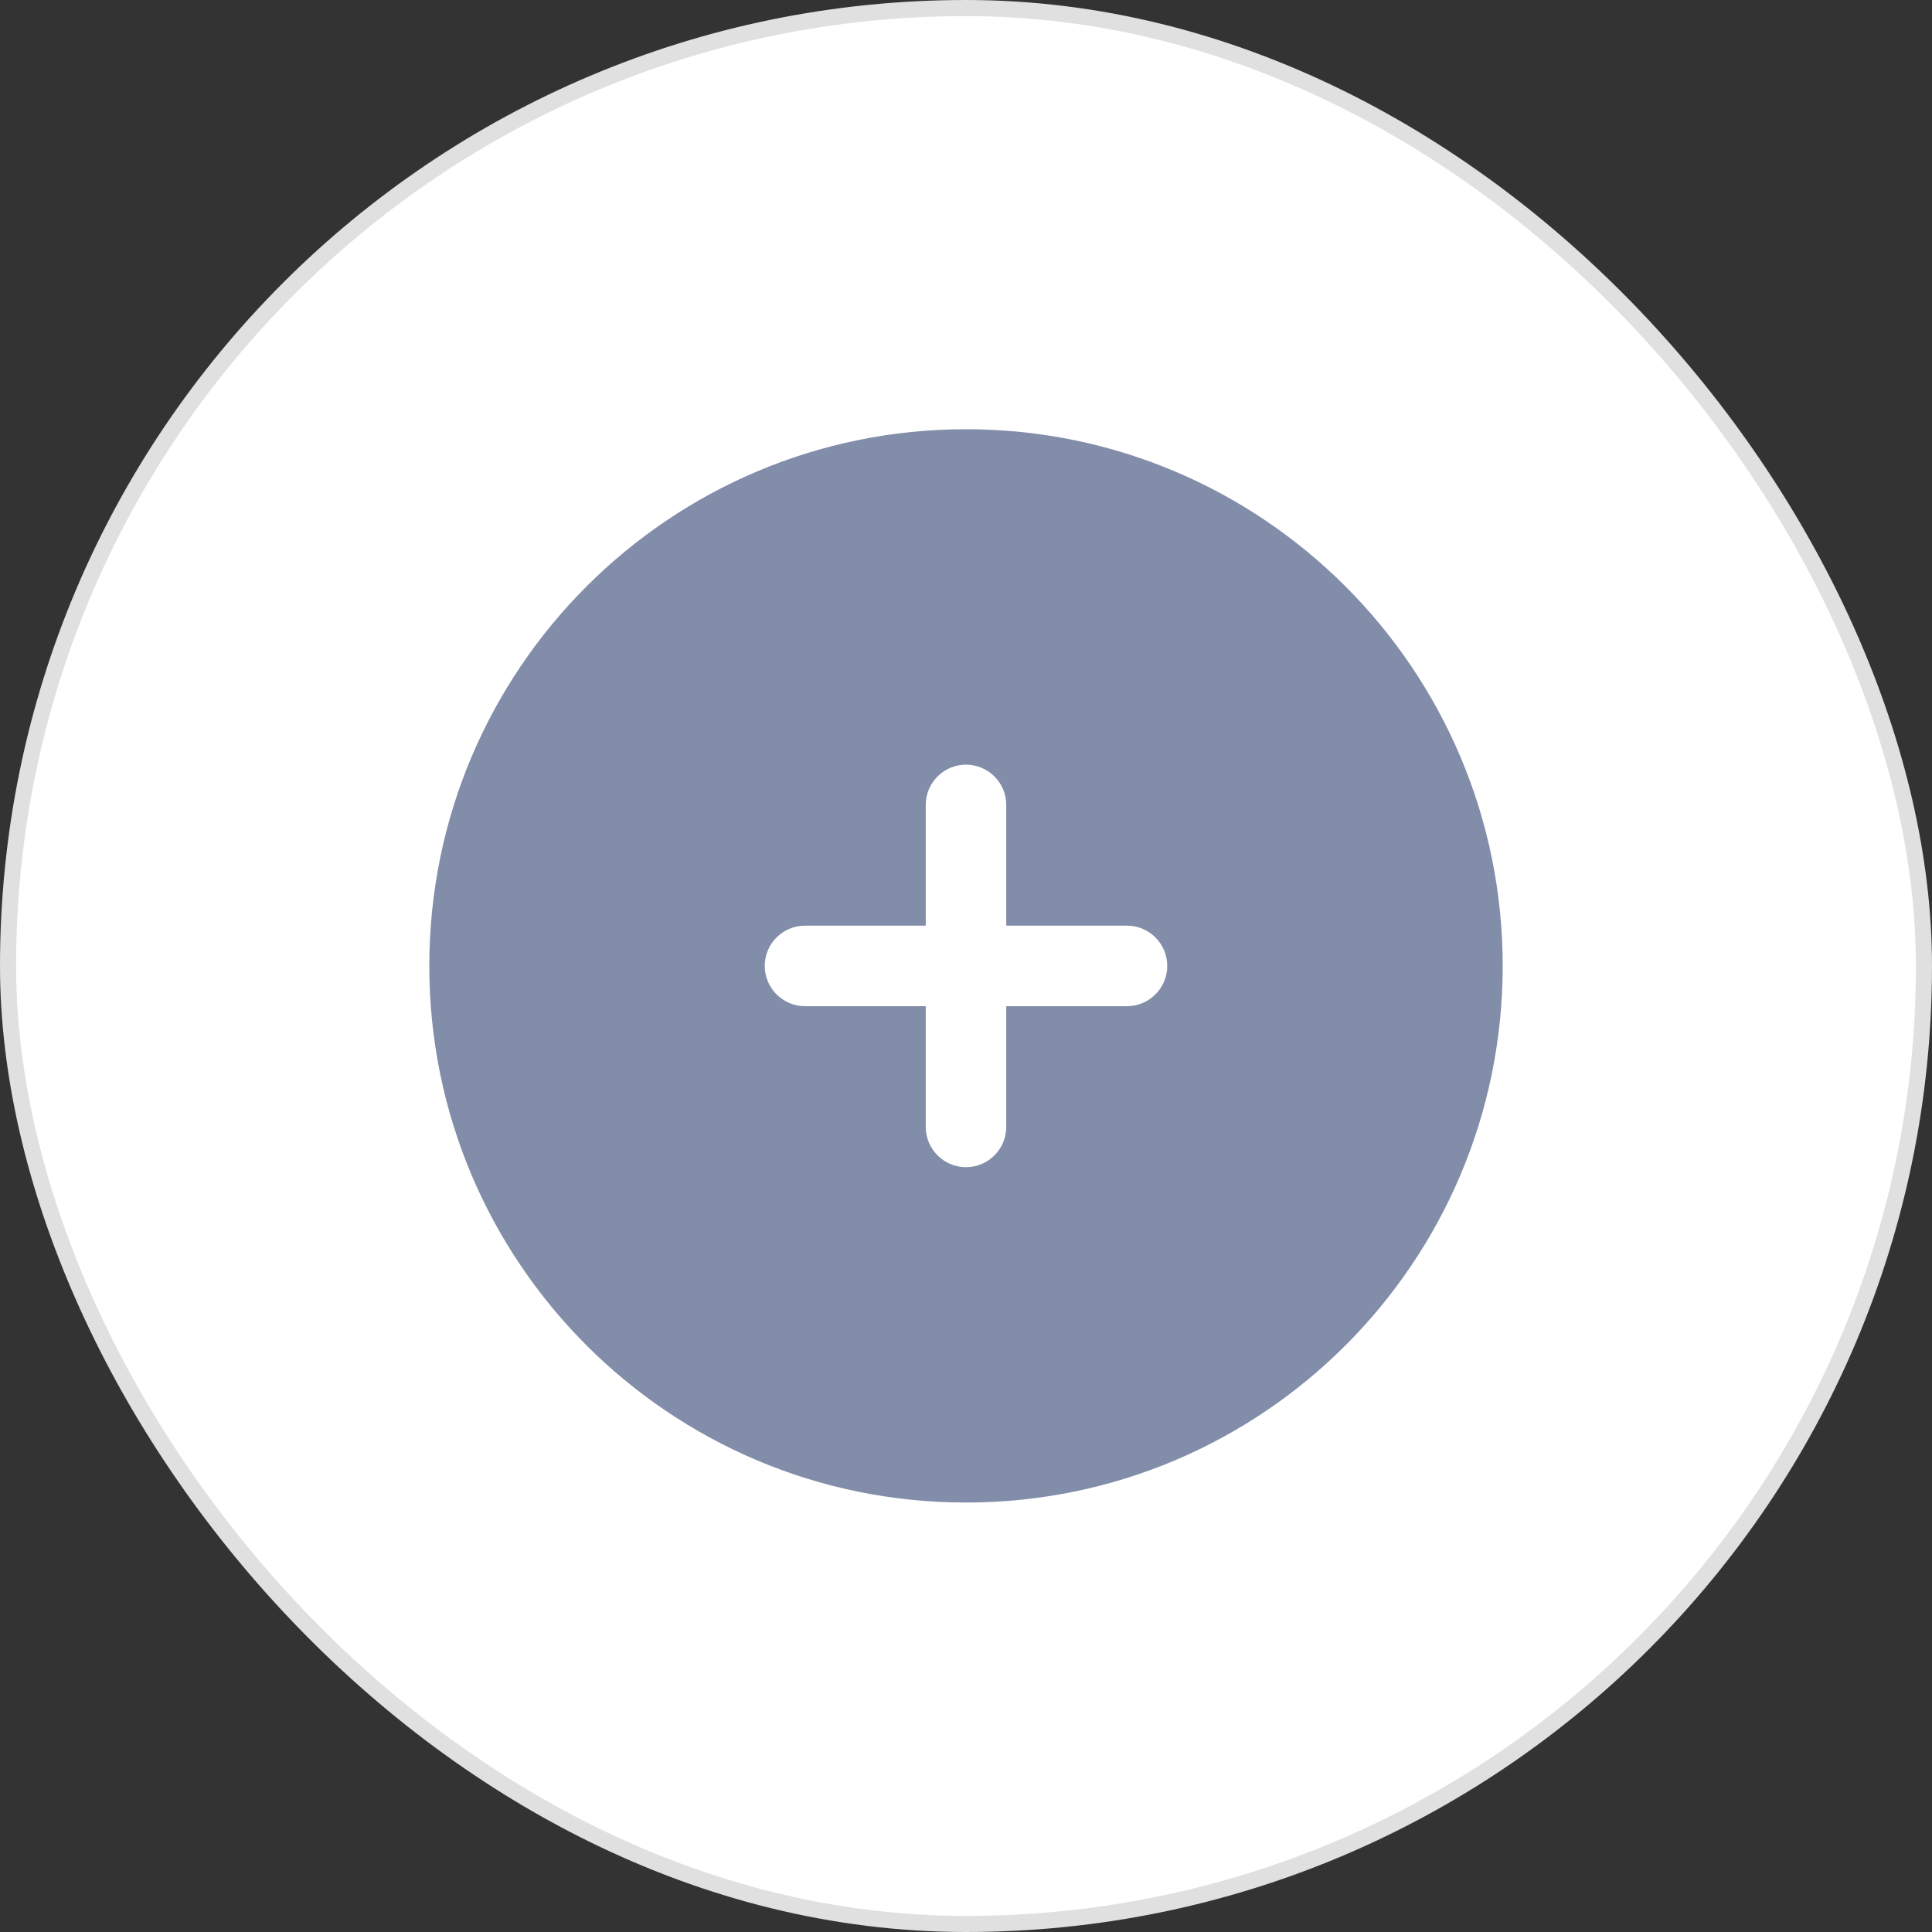 <svg width="24" height="24" viewBox="0 0 24 24" fill="none" xmlns="http://www.w3.org/2000/svg">
<rect x="0" y="0" width="24" height="24" fill="#333333" stroke="none"/>
<rect x="0.1" y="0.1" width="23.8" height="23.8" rx="11.9" fill="white"/>
<rect x="0.1" y="0.1" width="23.8" height="23.8" rx="11.9" stroke="#E0E0E0" stroke-width="0.2"/>
<path fill-rule="evenodd" clip-rule="evenodd" d="M12 18.665C15.682 18.665 18.667 15.681 18.667 11.999C18.667 8.317 15.682 5.332 12 5.332C8.318 5.332 5.333 8.317 5.333 11.999C5.333 15.681 8.318 18.665 12 18.665ZM12.5 9.999C12.5 9.723 12.276 9.499 12 9.499C11.724 9.499 11.5 9.723 11.5 9.999L11.5 11.499H10C9.724 11.499 9.5 11.723 9.5 11.999C9.5 12.275 9.724 12.499 10 12.499H11.5V13.999C11.5 14.275 11.724 14.499 12 14.499C12.276 14.499 12.5 14.275 12.5 13.999L12.5 12.499H14C14.276 12.499 14.5 12.275 14.5 11.999C14.5 11.723 14.276 11.499 14 11.499H12.5V9.999Z" fill="#828DA9"/>
</svg>

